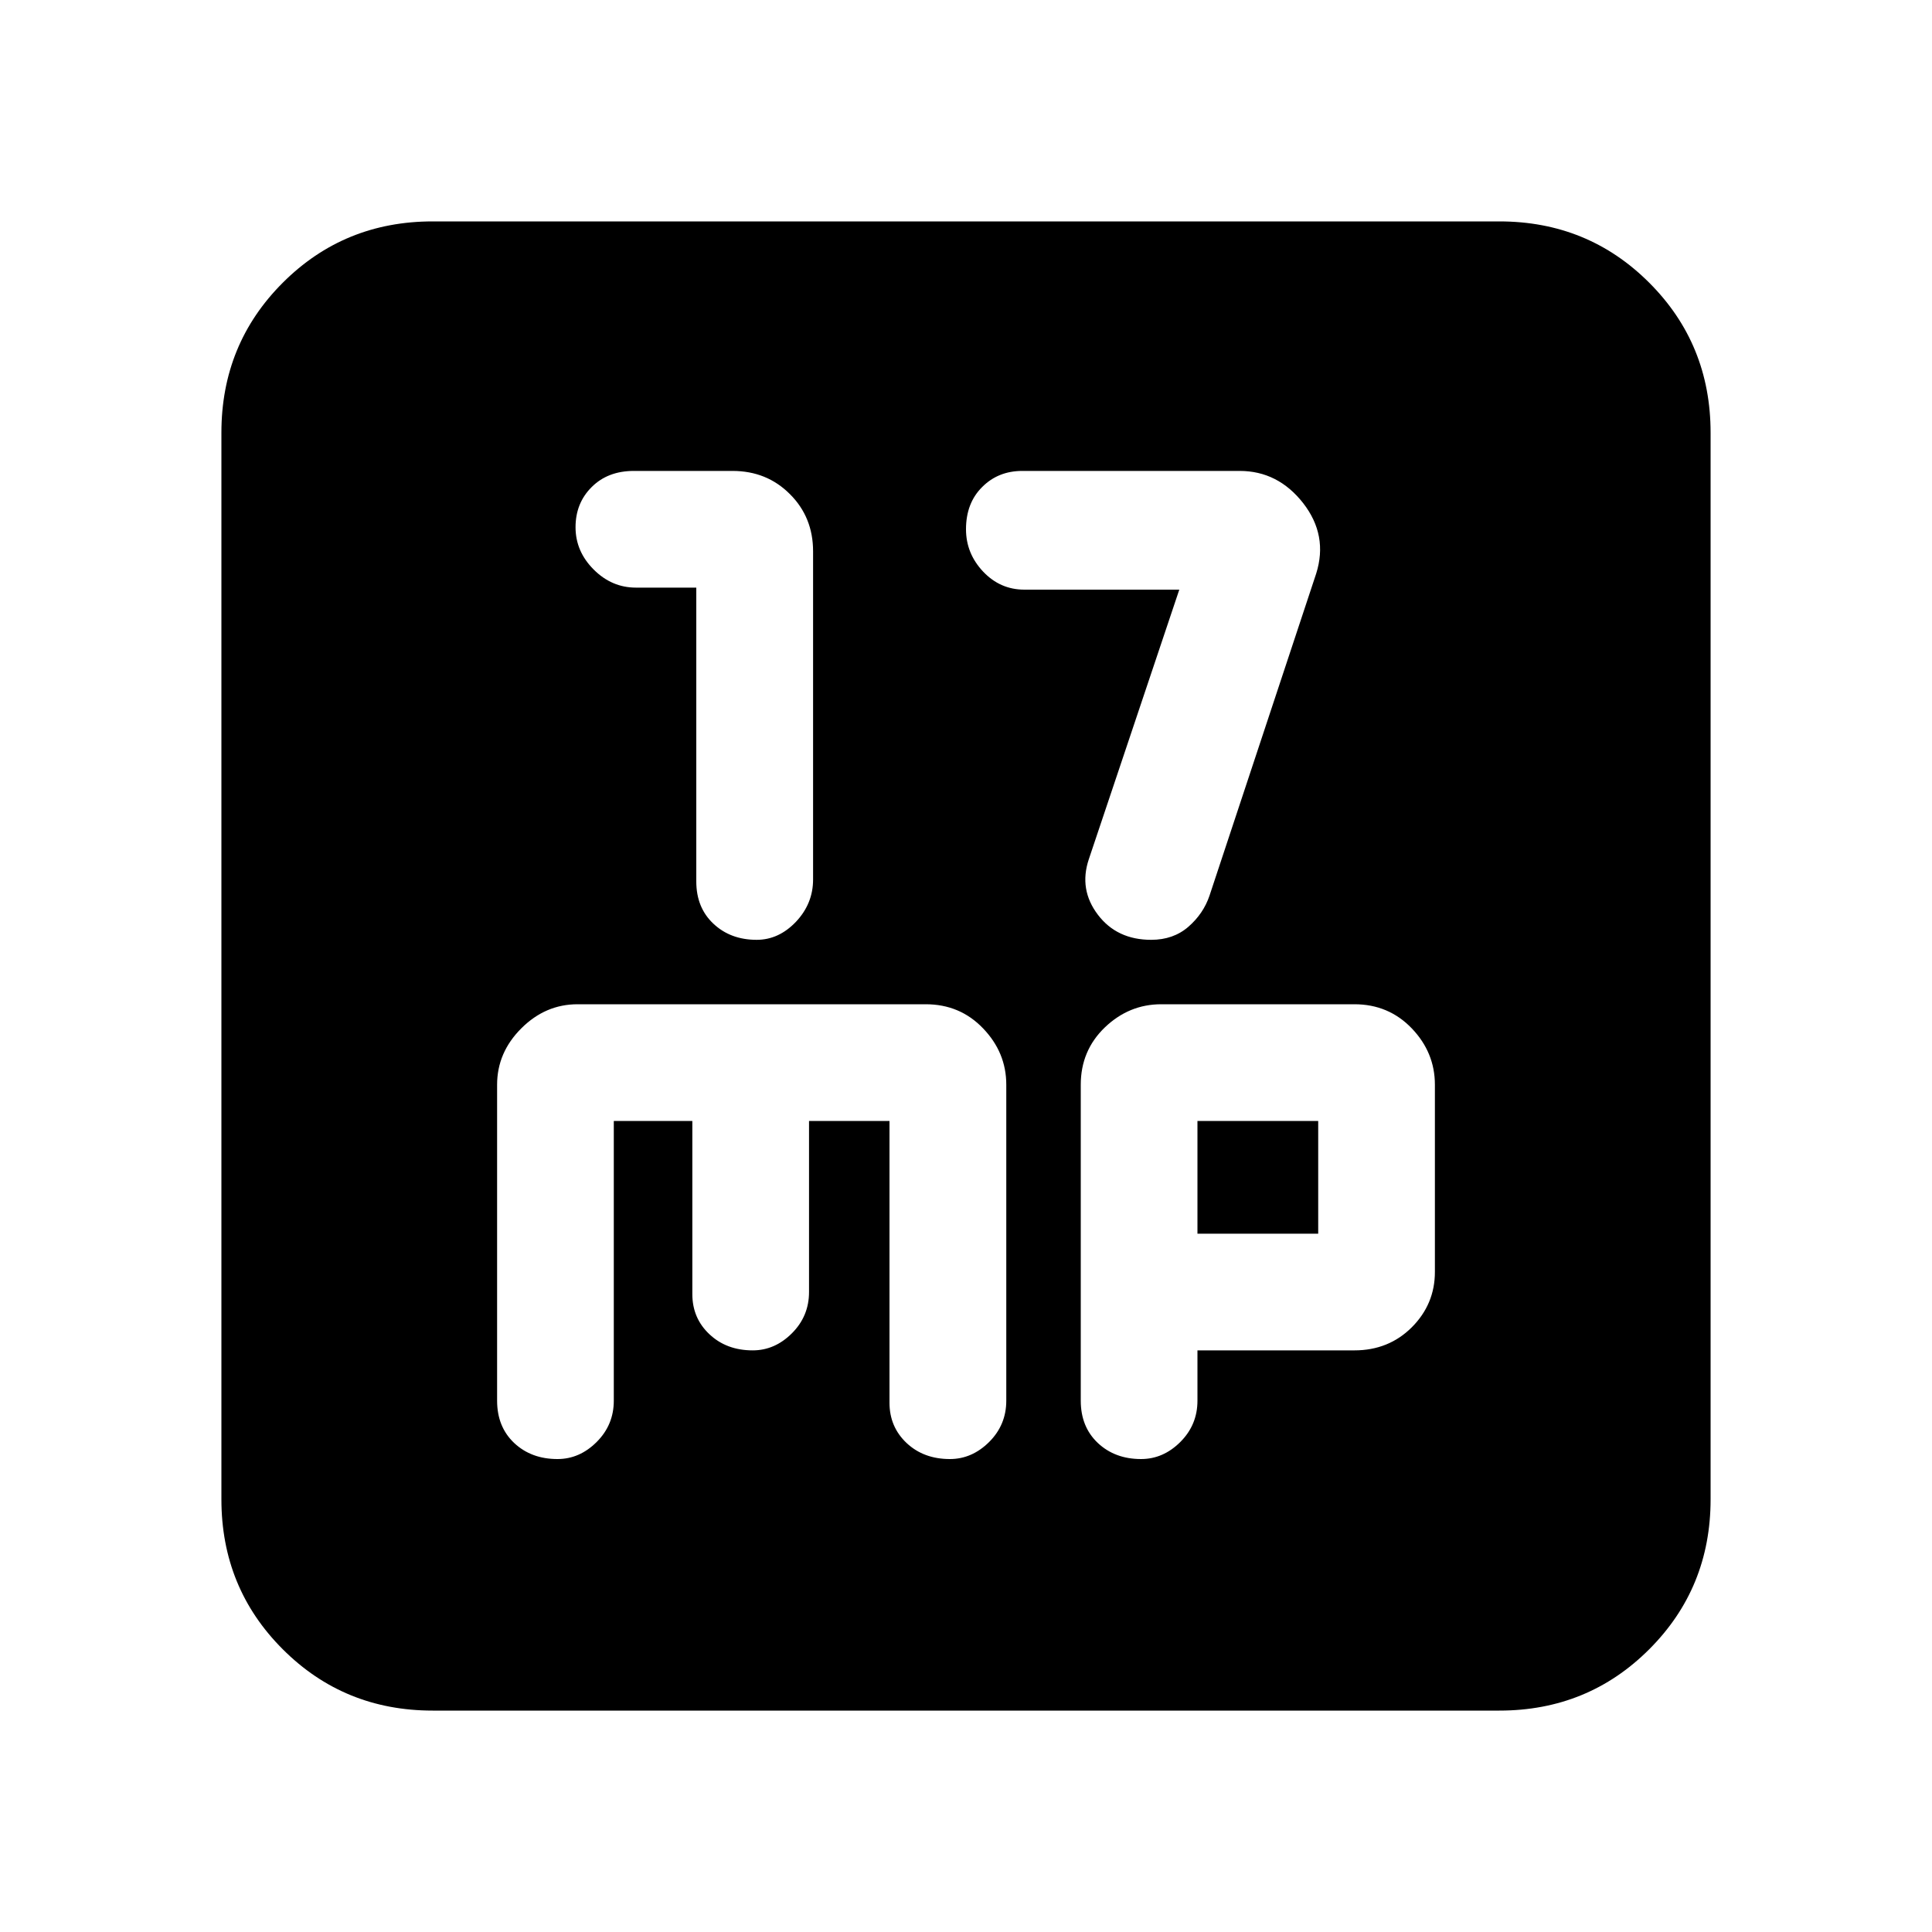 <svg xmlns="http://www.w3.org/2000/svg" height="20" width="20"><path d="M7.833 9.729Q8.062 9.729 8.24 9.542Q8.417 9.354 8.417 9.104V5.708Q8.417 5.354 8.177 5.115Q7.938 4.875 7.583 4.875H6.562Q6.292 4.875 6.125 5.042Q5.958 5.208 5.958 5.458Q5.958 5.708 6.146 5.896Q6.333 6.083 6.583 6.083H7.208V9.125Q7.208 9.396 7.385 9.562Q7.562 9.729 7.833 9.729ZM11.917 9.729Q12.146 9.729 12.302 9.594Q12.458 9.458 12.521 9.271L13.625 5.938Q13.75 5.542 13.49 5.208Q13.229 4.875 12.833 4.875H10.583Q10.333 4.875 10.167 5.042Q10 5.208 10 5.479Q10 5.729 10.177 5.917Q10.354 6.104 10.604 6.104H12.208L11.271 8.896Q11.167 9.208 11.365 9.469Q11.562 9.729 11.917 9.729ZM4.479 17.708Q3.562 17.708 2.927 17.073Q2.292 16.438 2.292 15.521V4.479Q2.292 3.562 2.927 2.927Q3.562 2.292 4.479 2.292H15.521Q16.438 2.292 17.073 2.927Q17.708 3.562 17.708 4.479V15.521Q17.708 16.438 17.073 17.073Q16.438 17.708 15.521 17.708ZM5.771 15.104Q6 15.104 6.177 14.927Q6.354 14.75 6.354 14.5V11.604H7.167V13.396Q7.167 13.646 7.344 13.812Q7.521 13.979 7.792 13.979Q8.021 13.979 8.198 13.802Q8.375 13.625 8.375 13.375V11.604H9.208V14.521Q9.208 14.771 9.385 14.938Q9.562 15.104 9.833 15.104Q10.062 15.104 10.24 14.927Q10.417 14.75 10.417 14.5V11.229Q10.417 10.896 10.177 10.646Q9.938 10.396 9.583 10.396H5.979Q5.646 10.396 5.396 10.646Q5.146 10.896 5.146 11.229V14.5Q5.146 14.771 5.323 14.938Q5.5 15.104 5.771 15.104ZM11.812 15.104Q12.042 15.104 12.219 14.927Q12.396 14.75 12.396 14.5V13.979H14.021Q14.375 13.979 14.615 13.74Q14.854 13.5 14.854 13.167V11.229Q14.854 10.896 14.615 10.646Q14.375 10.396 14.021 10.396H12.021Q11.688 10.396 11.438 10.635Q11.188 10.875 11.188 11.229V14.5Q11.188 14.771 11.365 14.938Q11.542 15.104 11.812 15.104ZM12.396 11.604H13.646V12.771H12.396Z"/></svg>